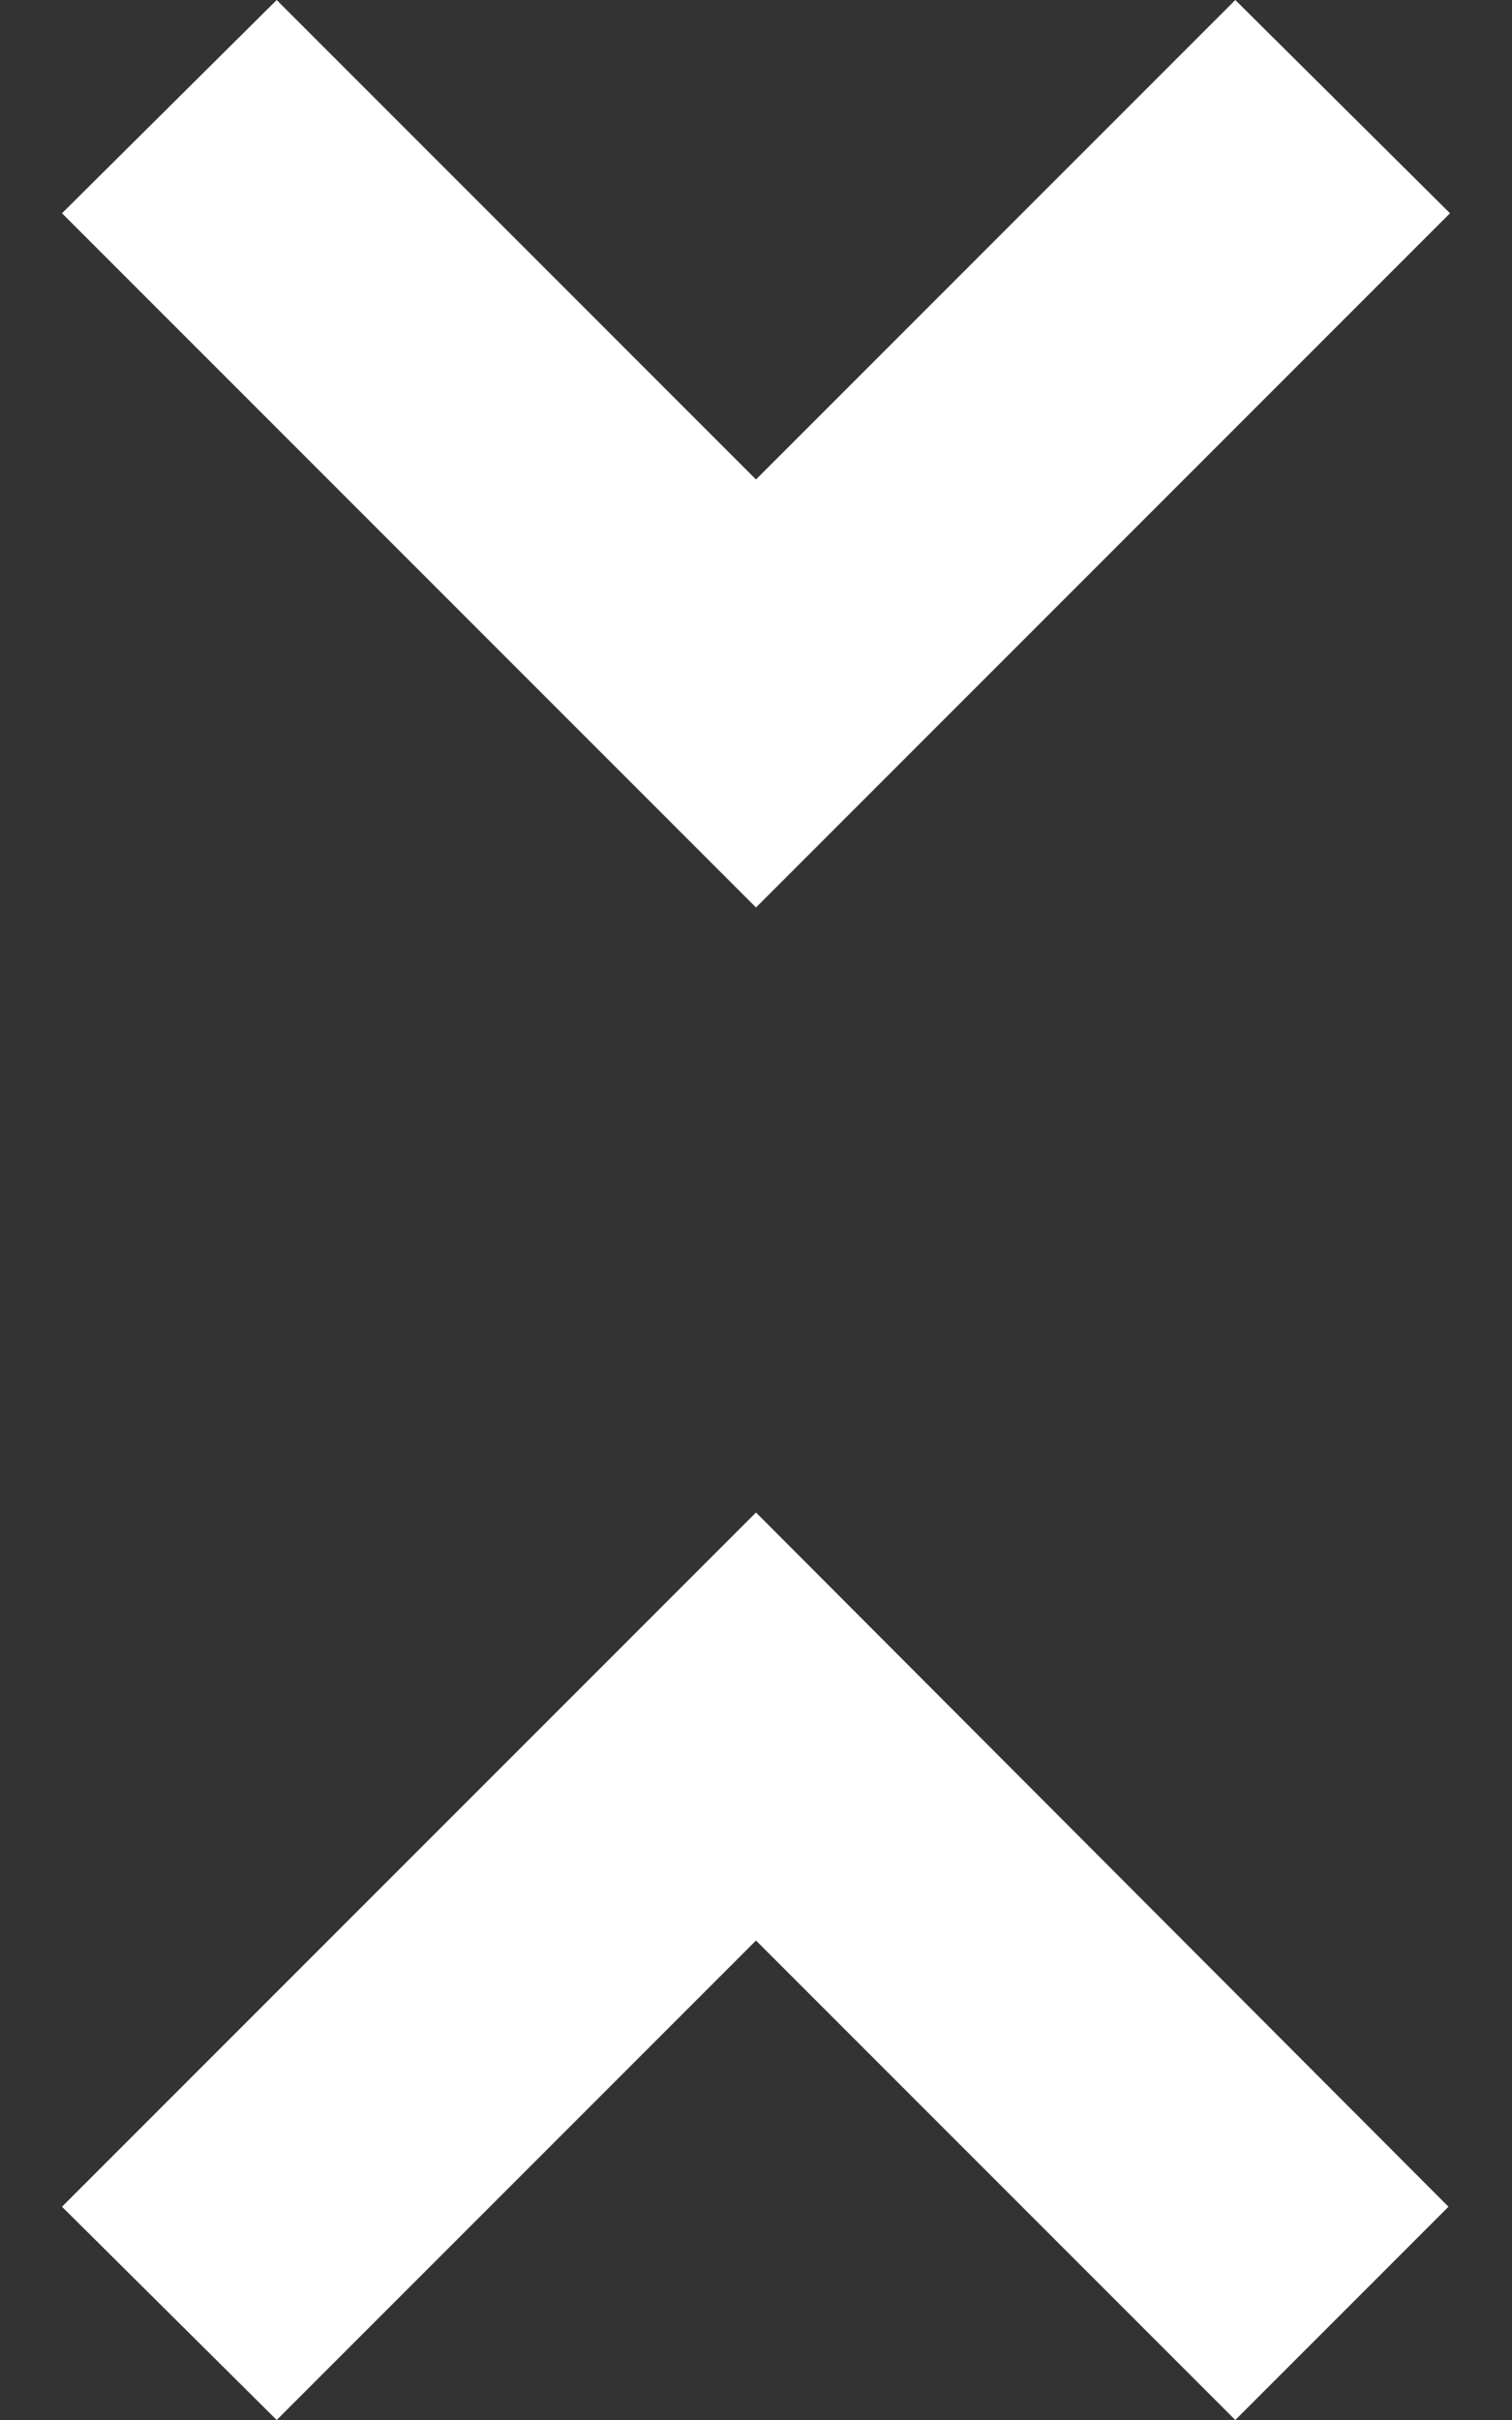 <?xml version="1.0" encoding="UTF-8"?>
<svg width="10px" height="16px" viewBox="0 0 10 16" version="1.1" xmlns="http://www.w3.org/2000/svg" xmlns:xlink="http://www.w3.org/1999/xlink">
    <rect x="0" y="0" width="10" height="16" fill="#333333" stroke="none"/>
    <!-- Generator: Sketch 52.5 (67469) - http://www.bohemiancoding.com/sketch -->
    <title>unfold_less</title>
    <desc>Created with Sketch.</desc>
    <g id="Icons" stroke="none" stroke-width="1" fill="none" fill-rule="evenodd">
        <g id="Two-Tone" transform="translate(-175, -3480)">
            <g id="Navigation" transform="translate(100, 3378)">
                <g id="Two-Tone-/-Navigation-/-unfold_less" transform="translate(68, 98)">
                    <g>
                        <polygon id="Path" opacity="0.87" points="24 0 24 24 0 24 0 0"></polygon>
                        <path d="M7.41,18.59 L8.83,20 L12,16.83 L15.17,20 L16.58,18.59 L12,14 L7.41,18.59 Z M16.59,5.41 L15.17,4 L12,7.17 L8.83,4 L7.41,5.41 L12,10 L16.59,5.41 Z" id="🔹-Primary-Color" fill="#FFF"></path>
                    </g>
                </g>
            </g>
        </g>
    </g>
</svg>